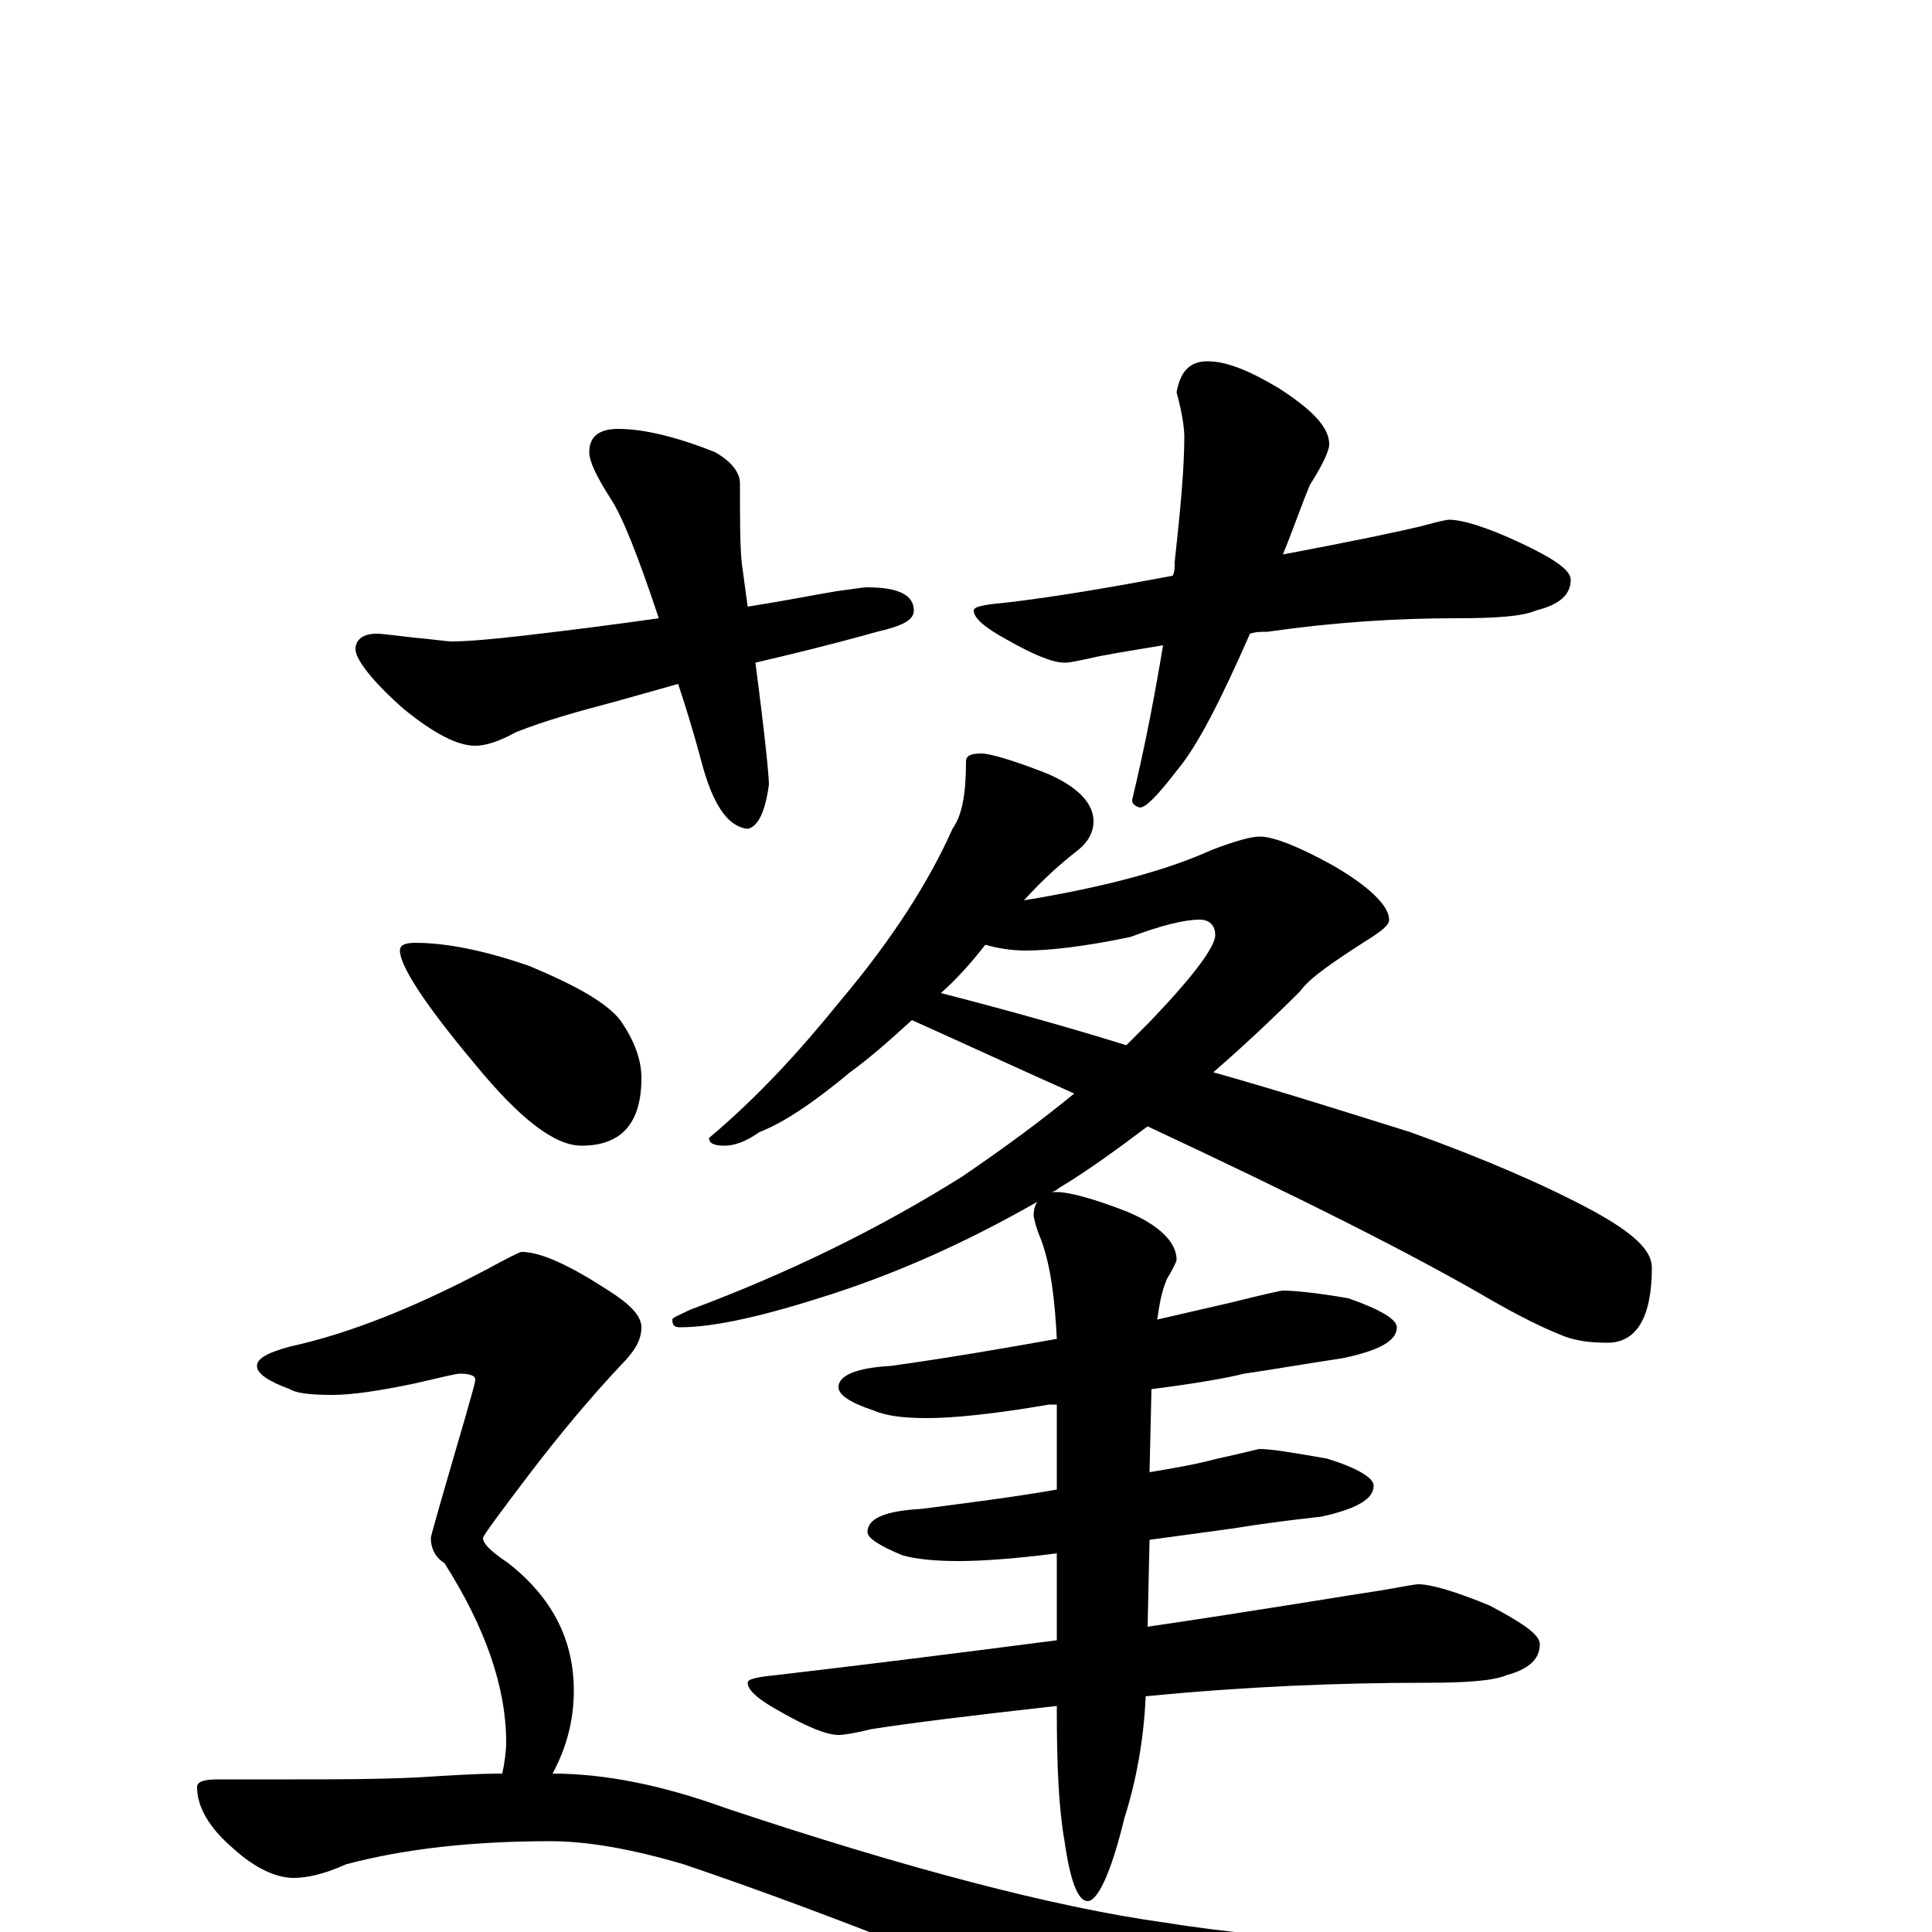 <?xml version="1.0" encoding="utf-8" ?>
<!DOCTYPE svg PUBLIC "-//W3C//DTD SVG 1.1//EN" "http://www.w3.org/Graphics/SVG/1.1/DTD/svg11.dtd">
<svg version="1.1" id="Layer_1" xmlns="http://www.w3.org/2000/svg" xmlns:xlink="http://www.w3.org/1999/xlink" x="0px" y="145px" width="1000px" height="1000px" viewBox="0 0 1000 1000" enable-background="new 0 0 1000 1000" xml:space="preserve">
<g id="Layer_1">
<path id="glyph" transform="matrix(1 0 0 -1 0 1000)" d="M320,778C333,778 350,774 370,766C379,761 383,755 383,750C383,731 383,717 384,708C385,701 386,693 387,686C406,689 421,692 433,694C441,695 446,696 449,696C465,696 473,692 473,684C473,679 467,676 454,673C429,666 408,661 391,657C396,619 398,598 398,594C396,579 392,572 387,571C377,572 369,583 363,606C359,621 355,634 351,646l-32,-9C300,632 282,627 267,621C258,616 251,614 246,614C237,614 225,620 209,633C192,648 184,659 184,664C184,669 188,672 195,672C198,672 205,671 214,670C225,669 231,668 234,668C241,668 254,669 271,671C297,674 320,677 341,680C330,713 322,733 316,742C309,753 305,761 305,766C305,774 310,778 320,778M625,813C635,813 647,808 662,799C679,788 688,779 688,770C688,767 685,760 678,749C673,737 669,725 664,713C701,720 725,725 737,728C744,730 749,731 750,731C757,731 770,727 787,719C804,711 813,705 813,700C813,692 807,687 795,684C788,681 775,680 754,680C723,680 691,678 656,673C653,673 650,673 647,672C632,638 620,614 609,601C599,588 593,582 590,582C587,583 586,584 586,586C593,615 598,642 602,666C584,663 571,661 563,659C558,658 554,657 551,657C545,657 535,661 521,669C510,675 504,680 504,684C504,686 509,687 520,688C546,691 575,696 607,702C608,704 608,706 608,709C611,736 613,758 613,774C613,778 612,786 609,797C611,808 616,813 625,813M508,610C512,610 523,607 541,600C558,593 566,584 566,575C566,569 563,564 558,560C549,553 540,545 530,534C573,541 605,550 627,560C640,565 648,567 652,567C659,567 672,562 690,552C709,541 719,531 719,524C719,521 715,518 707,513C690,502 678,494 673,487C658,472 643,458 628,445C667,434 701,423 730,414C769,400 801,386 825,373C845,362 855,353 855,344C855,318 847,305 832,305C823,305 815,306 808,309C798,313 786,319 772,327C731,351 671,381 594,417C578,405 563,394 548,385C547,384 545,383 544,383C545,383 546,383 547,383C553,383 565,380 583,373C600,366 609,357 609,348C609,347 607,343 604,338C601,331 600,324 599,317C612,320 625,323 638,326C654,330 663,332 664,332C669,332 681,331 698,328C715,322 723,317 723,313C723,306 714,301 695,297C675,294 658,291 644,289C636,287 620,284 596,281l-1,-43C607,240 619,242 630,245C644,248 651,250 652,250C658,250 670,248 687,245C703,240 711,235 711,231C711,224 702,219 684,215C666,213 651,211 639,209C632,208 617,206 595,203l-1,-45C655,167 696,174 716,177C727,179 733,180 734,180C741,180 754,176 771,169C788,160 797,154 797,149C797,141 791,136 780,133C773,130 759,129 738,129C692,129 644,127 593,122C592,99 588,78 582,59C575,30 568,16 563,16C558,16 554,26 551,47C548,64 547,86 547,115l0,2C502,112 470,108 451,105C443,103 437,102 434,102C428,102 418,106 404,114C393,120 387,125 387,129C387,131 392,132 402,133C445,138 493,144 547,151l0,45C524,193 507,192 496,192C484,192 474,193 467,195C455,200 449,204 449,207C449,214 458,218 477,219C500,222 524,225 547,229l0,44C546,273 544,273 543,273C514,268 493,266 480,266C468,266 459,267 452,270C440,274 434,278 434,282C434,288 443,292 461,293C490,297 519,302 547,307C546,327 544,344 539,358C536,365 535,370 535,371C535,374 536,377 537,378C502,358 467,342 430,330C396,319 370,313 352,313C349,313 348,314 348,317C348,318 351,319 357,322C408,341 455,364 498,391C520,406 539,420 556,434C529,446 501,459 472,472C461,462 451,453 440,445C422,430 406,419 393,414C386,409 380,407 375,407C370,407 367,408 367,411C392,432 414,456 435,482C462,514 481,544 493,571C498,578 500,589 500,606C500,609 503,610 508,610M487,486C522,477 554,468 583,459C587,463 591,467 595,471C618,495 629,510 629,516C629,521 626,524 621,524C613,524 601,521 585,515C561,510 543,508 531,508C524,508 517,509 510,511C503,502 495,493 487,486M215,512C231,512 251,508 274,500C298,490 314,481 321,472C328,462 332,452 332,442C332,419 322,407 301,407C287,407 269,421 246,449C220,480 207,500 207,508C207,511 210,512 215,512M270,352C280,352 295,345 315,332C326,325 332,319 332,313C332,306 328,300 321,293C306,277 290,258 274,237C258,216 250,205 250,204C250,201 254,197 263,191C286,173 297,151 297,125C297,109 293,95 286,82C313,82 343,76 376,64C469,33 545,13 602,5C664,-5 770,-12 921,-17C940,-17 949,-19 949,-23C949,-29 931,-39 894,-52C805,-85 748,-101 723,-101C708,-101 679,-93 634,-76C521,-27 428,10 354,35C327,43 304,47 285,47C244,47 209,43 179,35C168,30 159,28 152,28C143,28 132,33 121,43C108,54 102,65 102,75C102,78 106,79 113,79l39,0C173,79 194,79 216,80C232,81 247,82 260,82C261,87 262,93 262,98C262,127 251,158 230,191C225,194 223,199 223,204C223,205 229,226 241,267C244,278 246,284 246,286C246,288 243,289 238,289C236,289 228,287 215,284C196,280 182,278 172,278C160,278 153,279 150,281C139,285 133,289 133,293C133,297 139,300 150,303C182,310 216,324 252,343C263,349 269,352 270,352z"/>
</g>
</svg>
